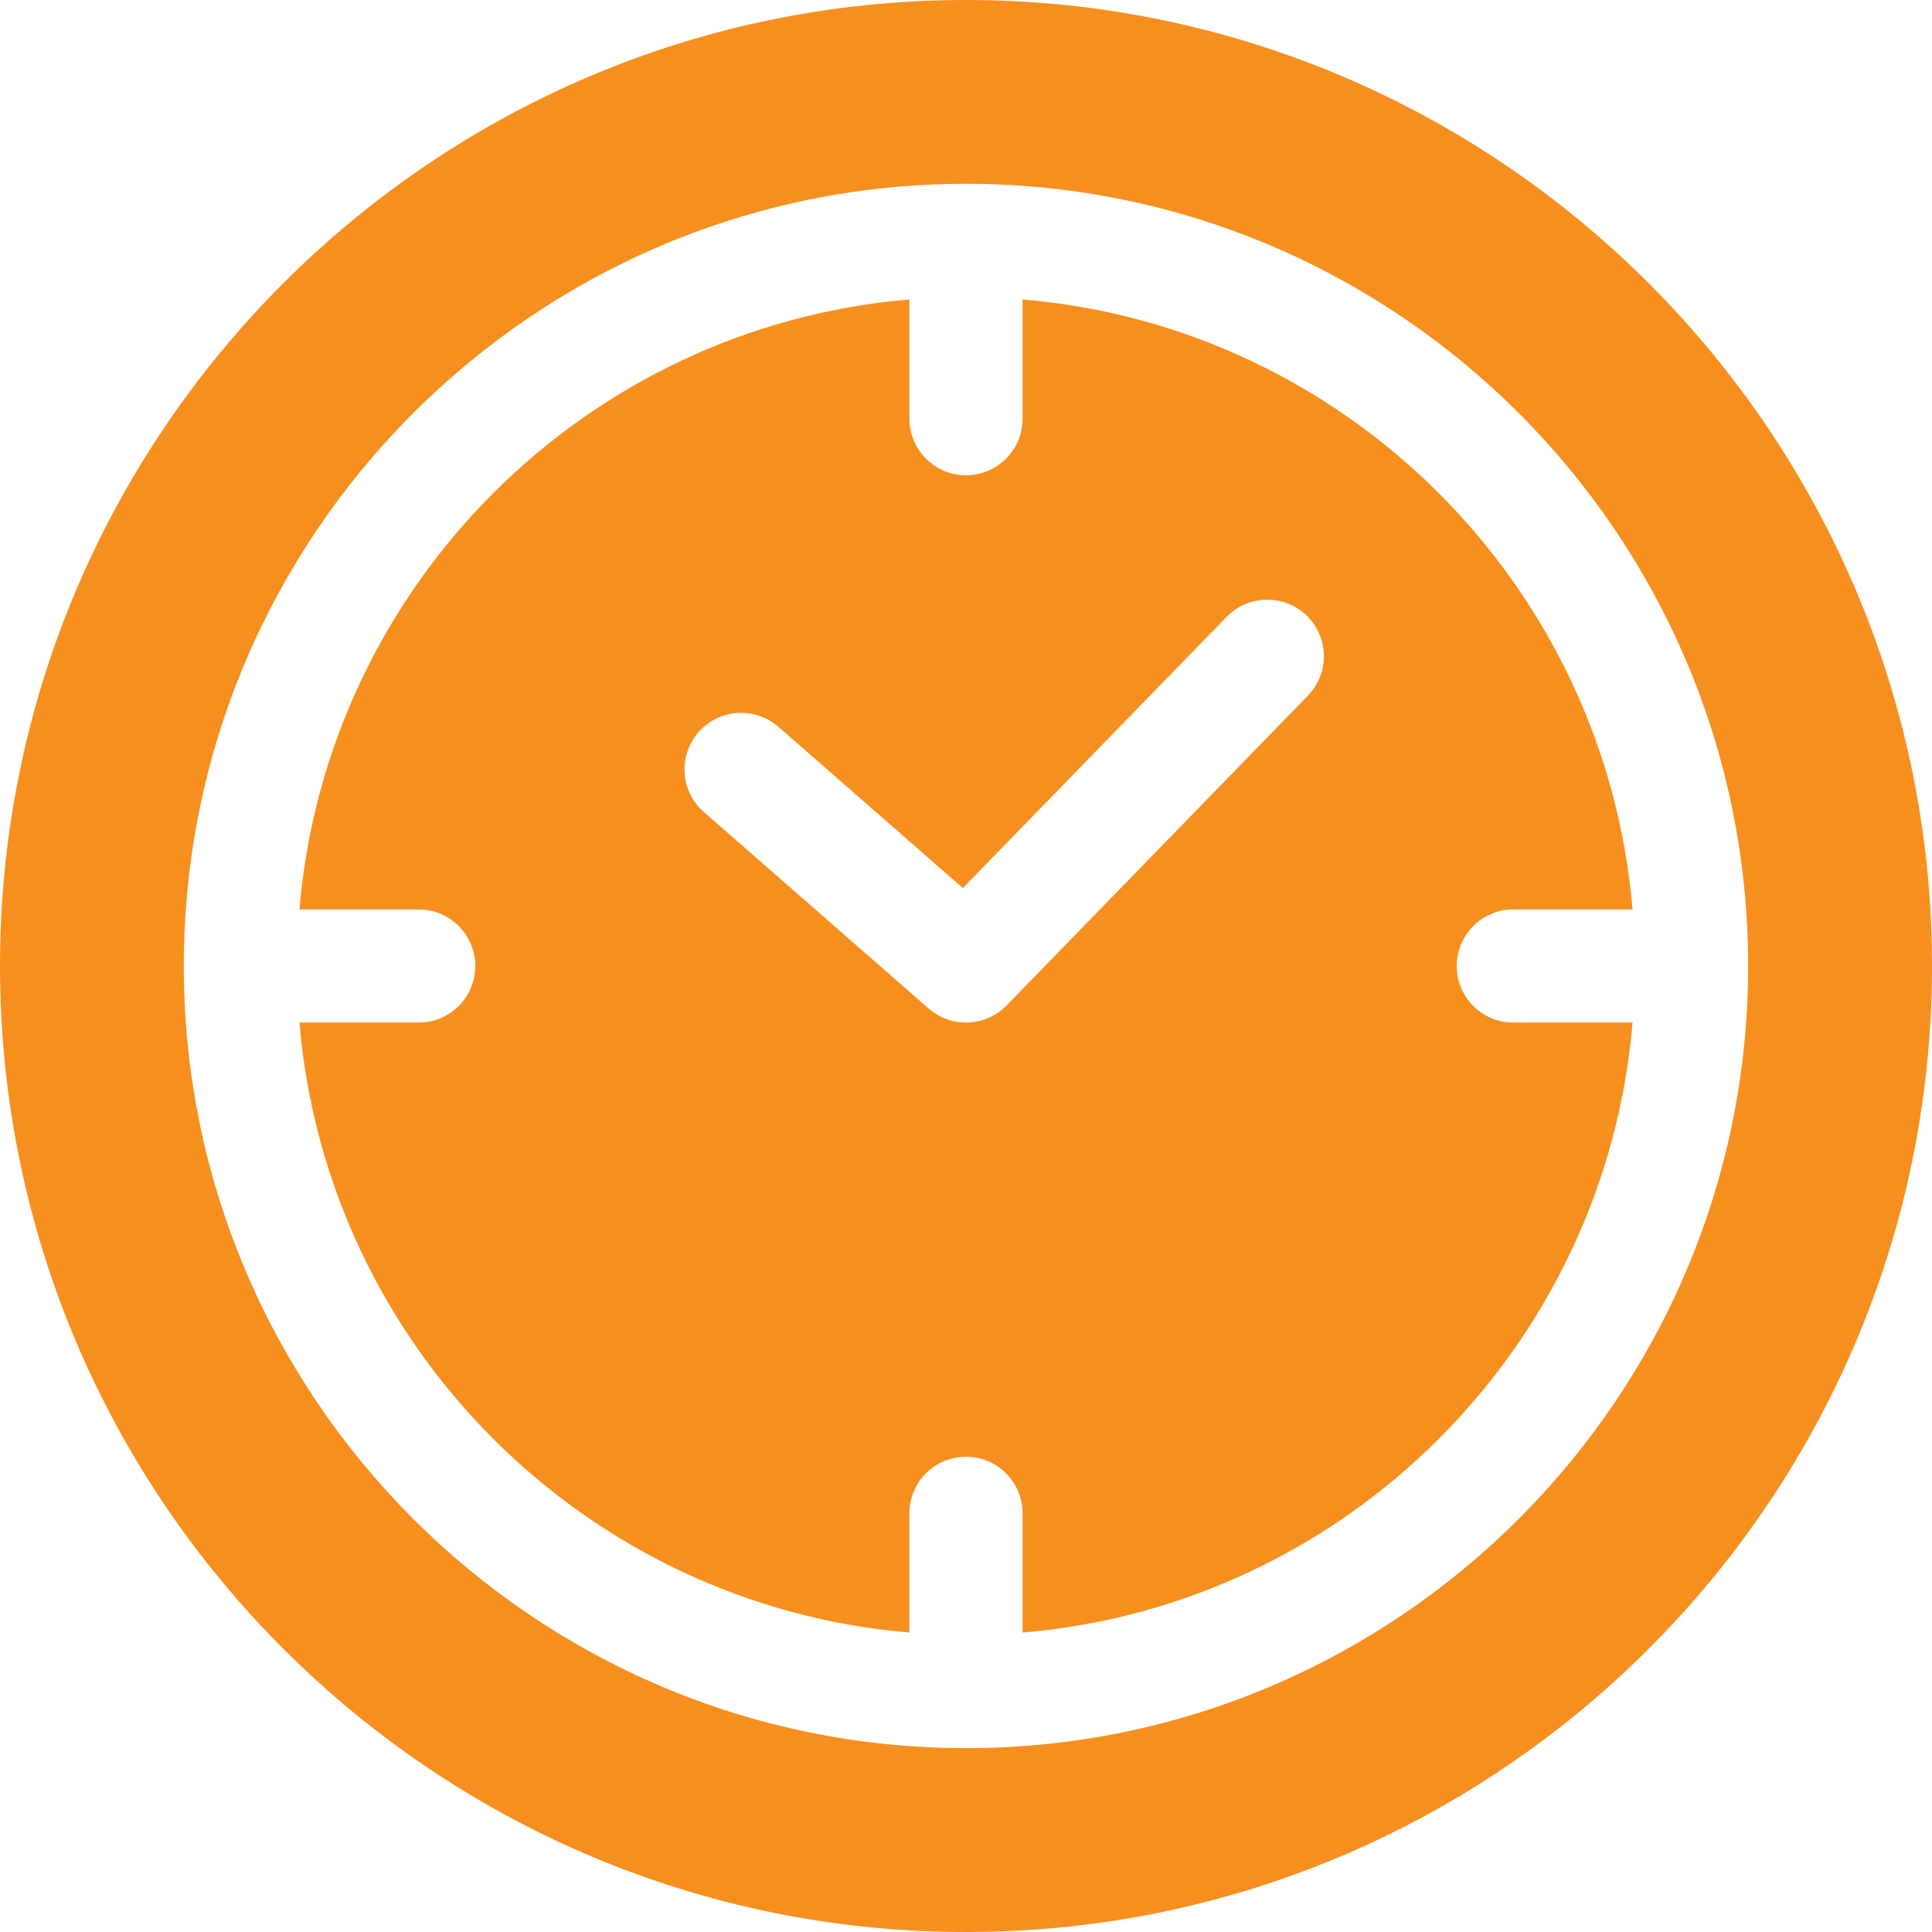 <svg width="24" height="24" viewBox="0 0 24 24" fill="none" xmlns="http://www.w3.org/2000/svg">
<path d="M18.096 12C18.096 11.612 18.411 11.297 18.8 11.297H20.28C19.942 7.274 16.726 4.058 12.703 3.72V5.2C12.703 5.589 12.388 5.904 12 5.904C11.612 5.904 11.297 5.589 11.297 5.2V3.72C7.274 4.058 4.058 7.274 3.72 11.297H5.2C5.589 11.297 5.904 11.612 5.904 12C5.904 12.388 5.589 12.703 5.2 12.703H3.72C4.058 16.726 7.274 19.942 11.297 20.28V18.799C11.297 18.411 11.612 18.096 12 18.096C12.388 18.096 12.703 18.411 12.703 18.799V20.28C16.726 19.942 19.942 16.726 20.28 12.703H18.8C18.411 12.703 18.096 12.388 18.096 12ZM16.247 8.642L12.504 12.49C12.243 12.758 11.819 12.775 11.537 12.529L8.744 10.087C8.451 9.832 8.421 9.387 8.677 9.095C8.933 8.803 9.377 8.773 9.669 9.028L11.961 11.032L15.238 7.662C15.509 7.384 15.954 7.377 16.233 7.648C16.511 7.919 16.517 8.364 16.247 8.642Z" fill="#F78F1E"/>
<path d="M12 0C5.383 0 0 5.383 0 12C0 18.617 5.383 24 12 24C18.617 24 24 18.617 24 12C24 5.383 18.617 0 12 0ZM12 21.716C6.642 21.716 2.283 17.358 2.283 12C2.283 6.642 6.642 2.283 12 2.283C17.358 2.283 21.716 6.642 21.716 12C21.716 17.358 17.358 21.716 12 21.716Z" fill="#F78F1E"/>
</svg>
